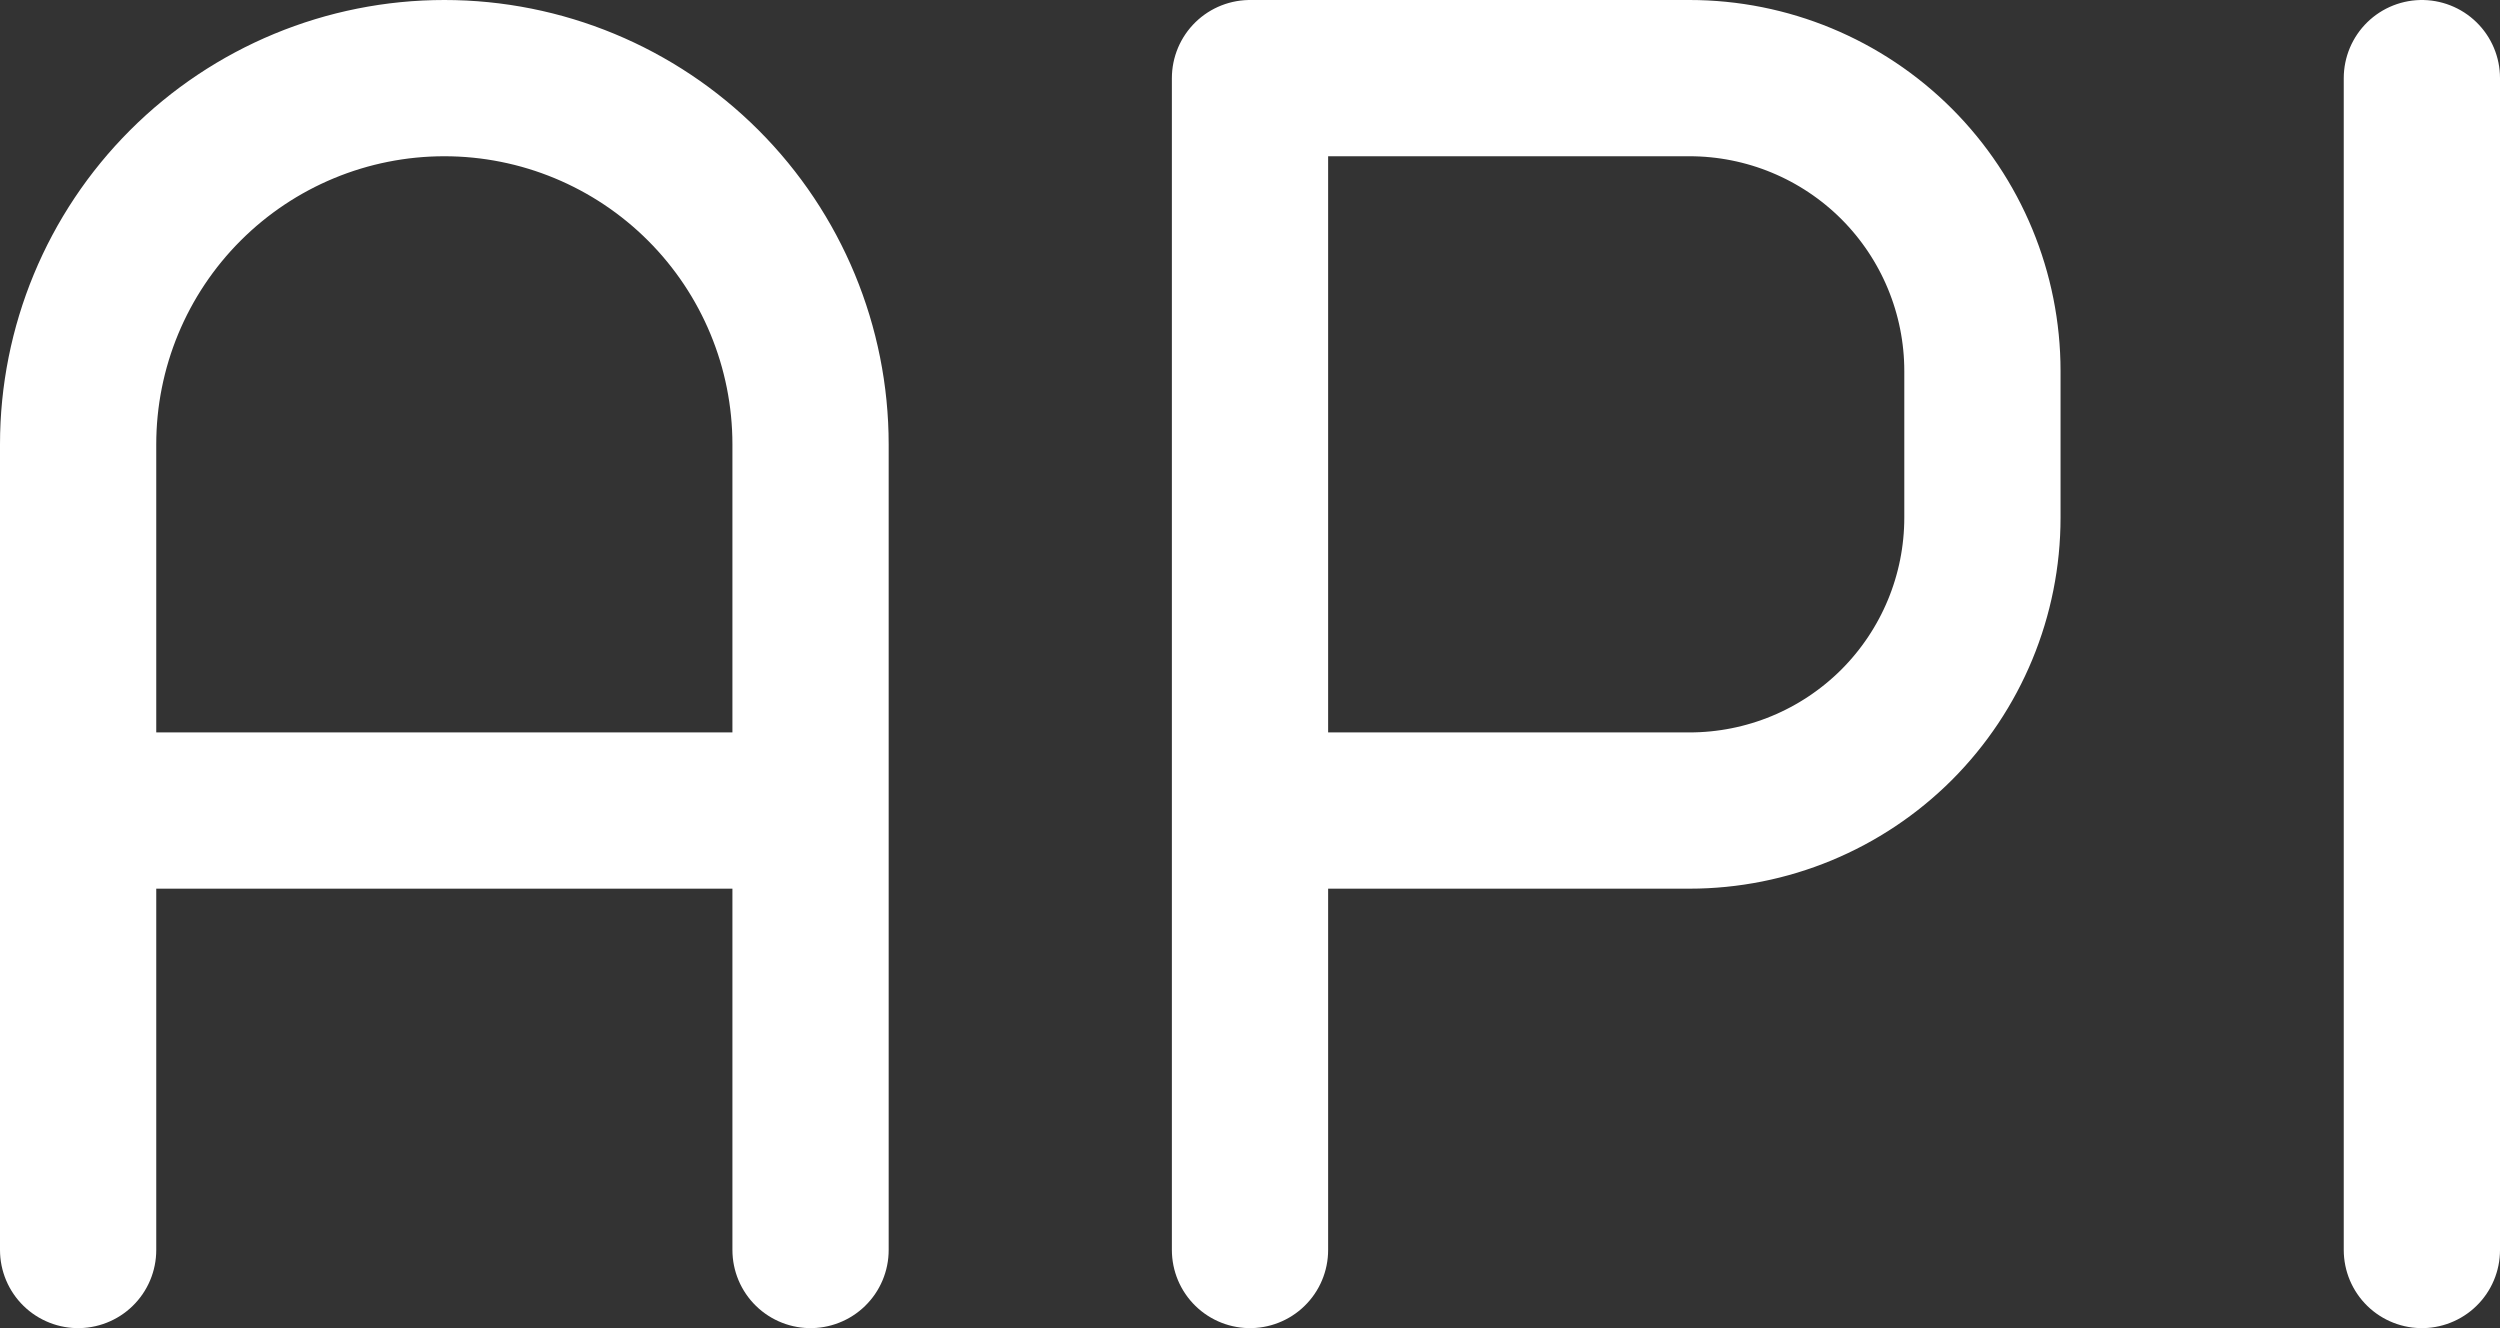 <svg width="32" height="17" viewBox="0 0 32 17" fill="none" xmlns="http://www.w3.org/2000/svg">
<rect x="0" y="0" width="32" height="17" fill="#333333" stroke="none"/>
<path d="M1 10.375H10.375M16 16V1H21.625C22.62 1 23.573 1.395 24.277 2.098C24.98 2.802 25.375 3.755 25.375 4.75V6.625C25.375 7.62 24.98 8.573 24.277 9.277C23.573 9.98 22.62 10.375 21.625 10.375H16M31 1V16M10.375 16V5.688C10.375 4.444 9.881 3.252 9.002 2.373C8.123 1.494 6.931 1 5.688 1C4.444 1 3.252 1.494 2.373 2.373C1.494 3.252 1 4.444 1 5.688V16" stroke="white" stroke-width="2" stroke-linecap="round" stroke-linejoin="round"/>
</svg>
